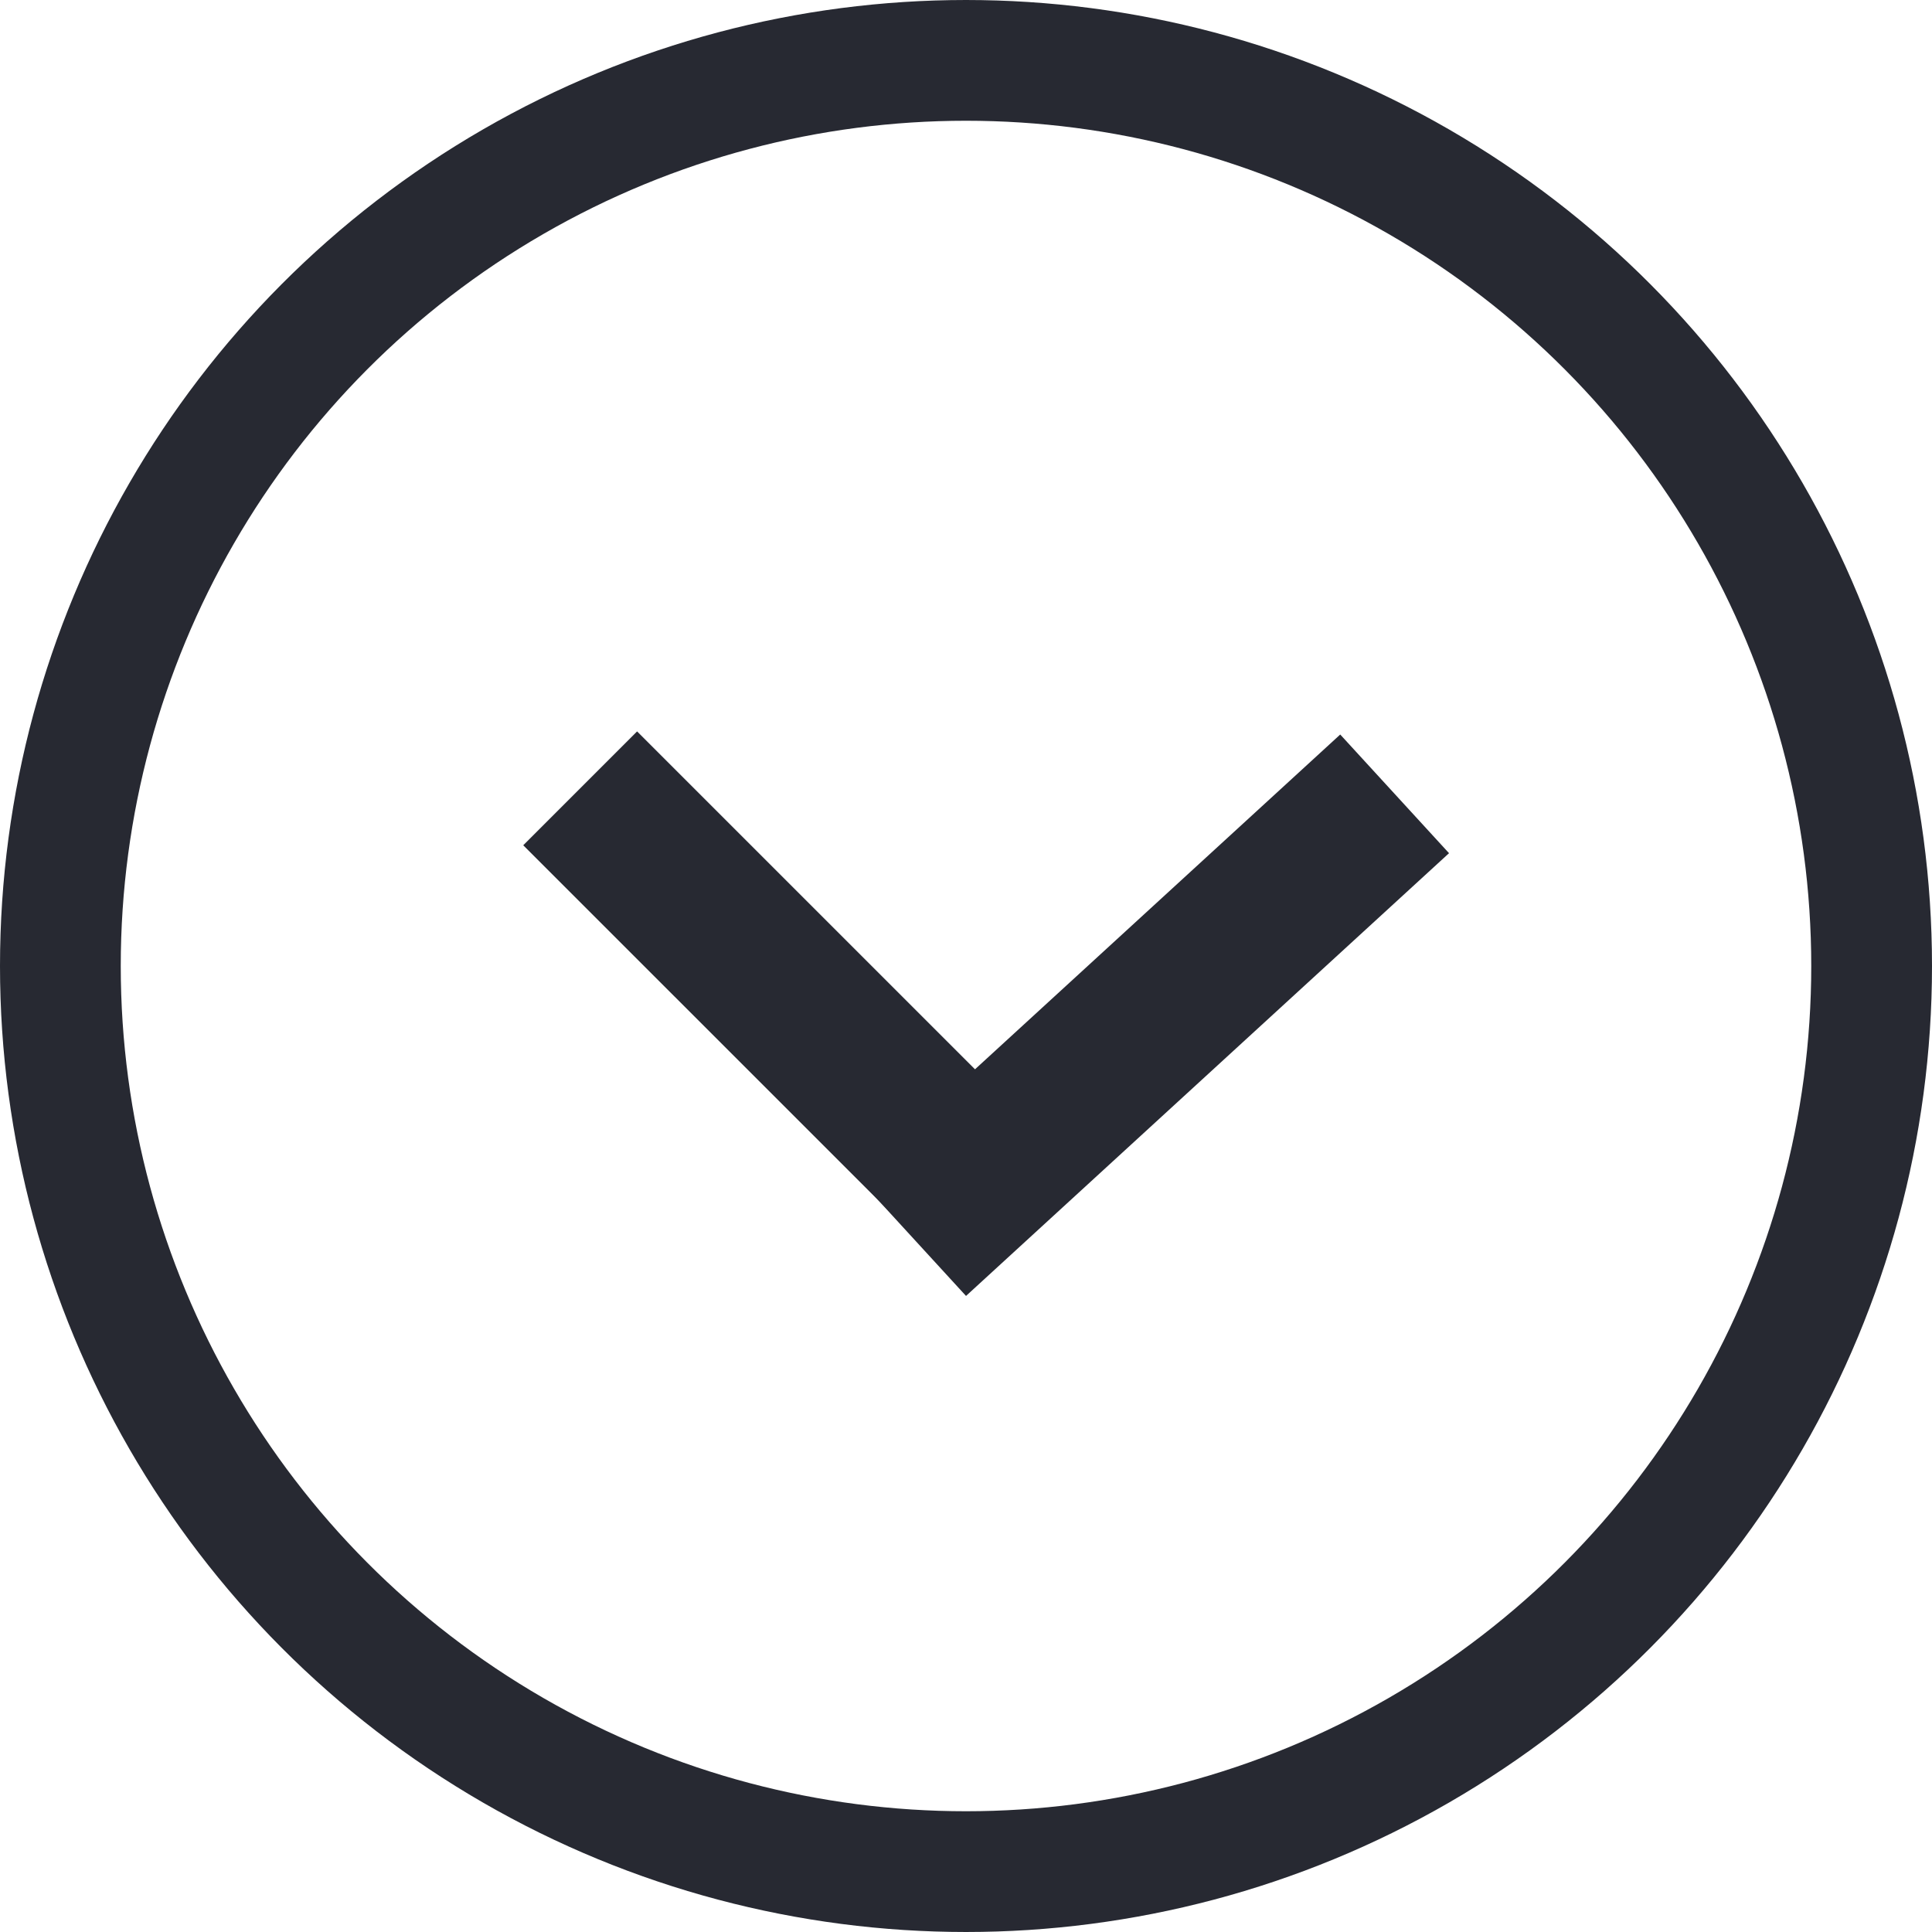<svg width="48" height="48" viewBox="0 0 48 48" fill="none" xmlns="http://www.w3.org/2000/svg">
<circle cx="24" cy="24" r="22.5" stroke="#272932" stroke-width="3"/>
<line x1="14.414" y1="19.586" x2="25.328" y2="30.499" stroke="#272932" stroke-width="4"/>
<line x1="22.649" y1="30.723" x2="34.649" y2="19.723" stroke="#272932" stroke-width="4"/>
</svg>
